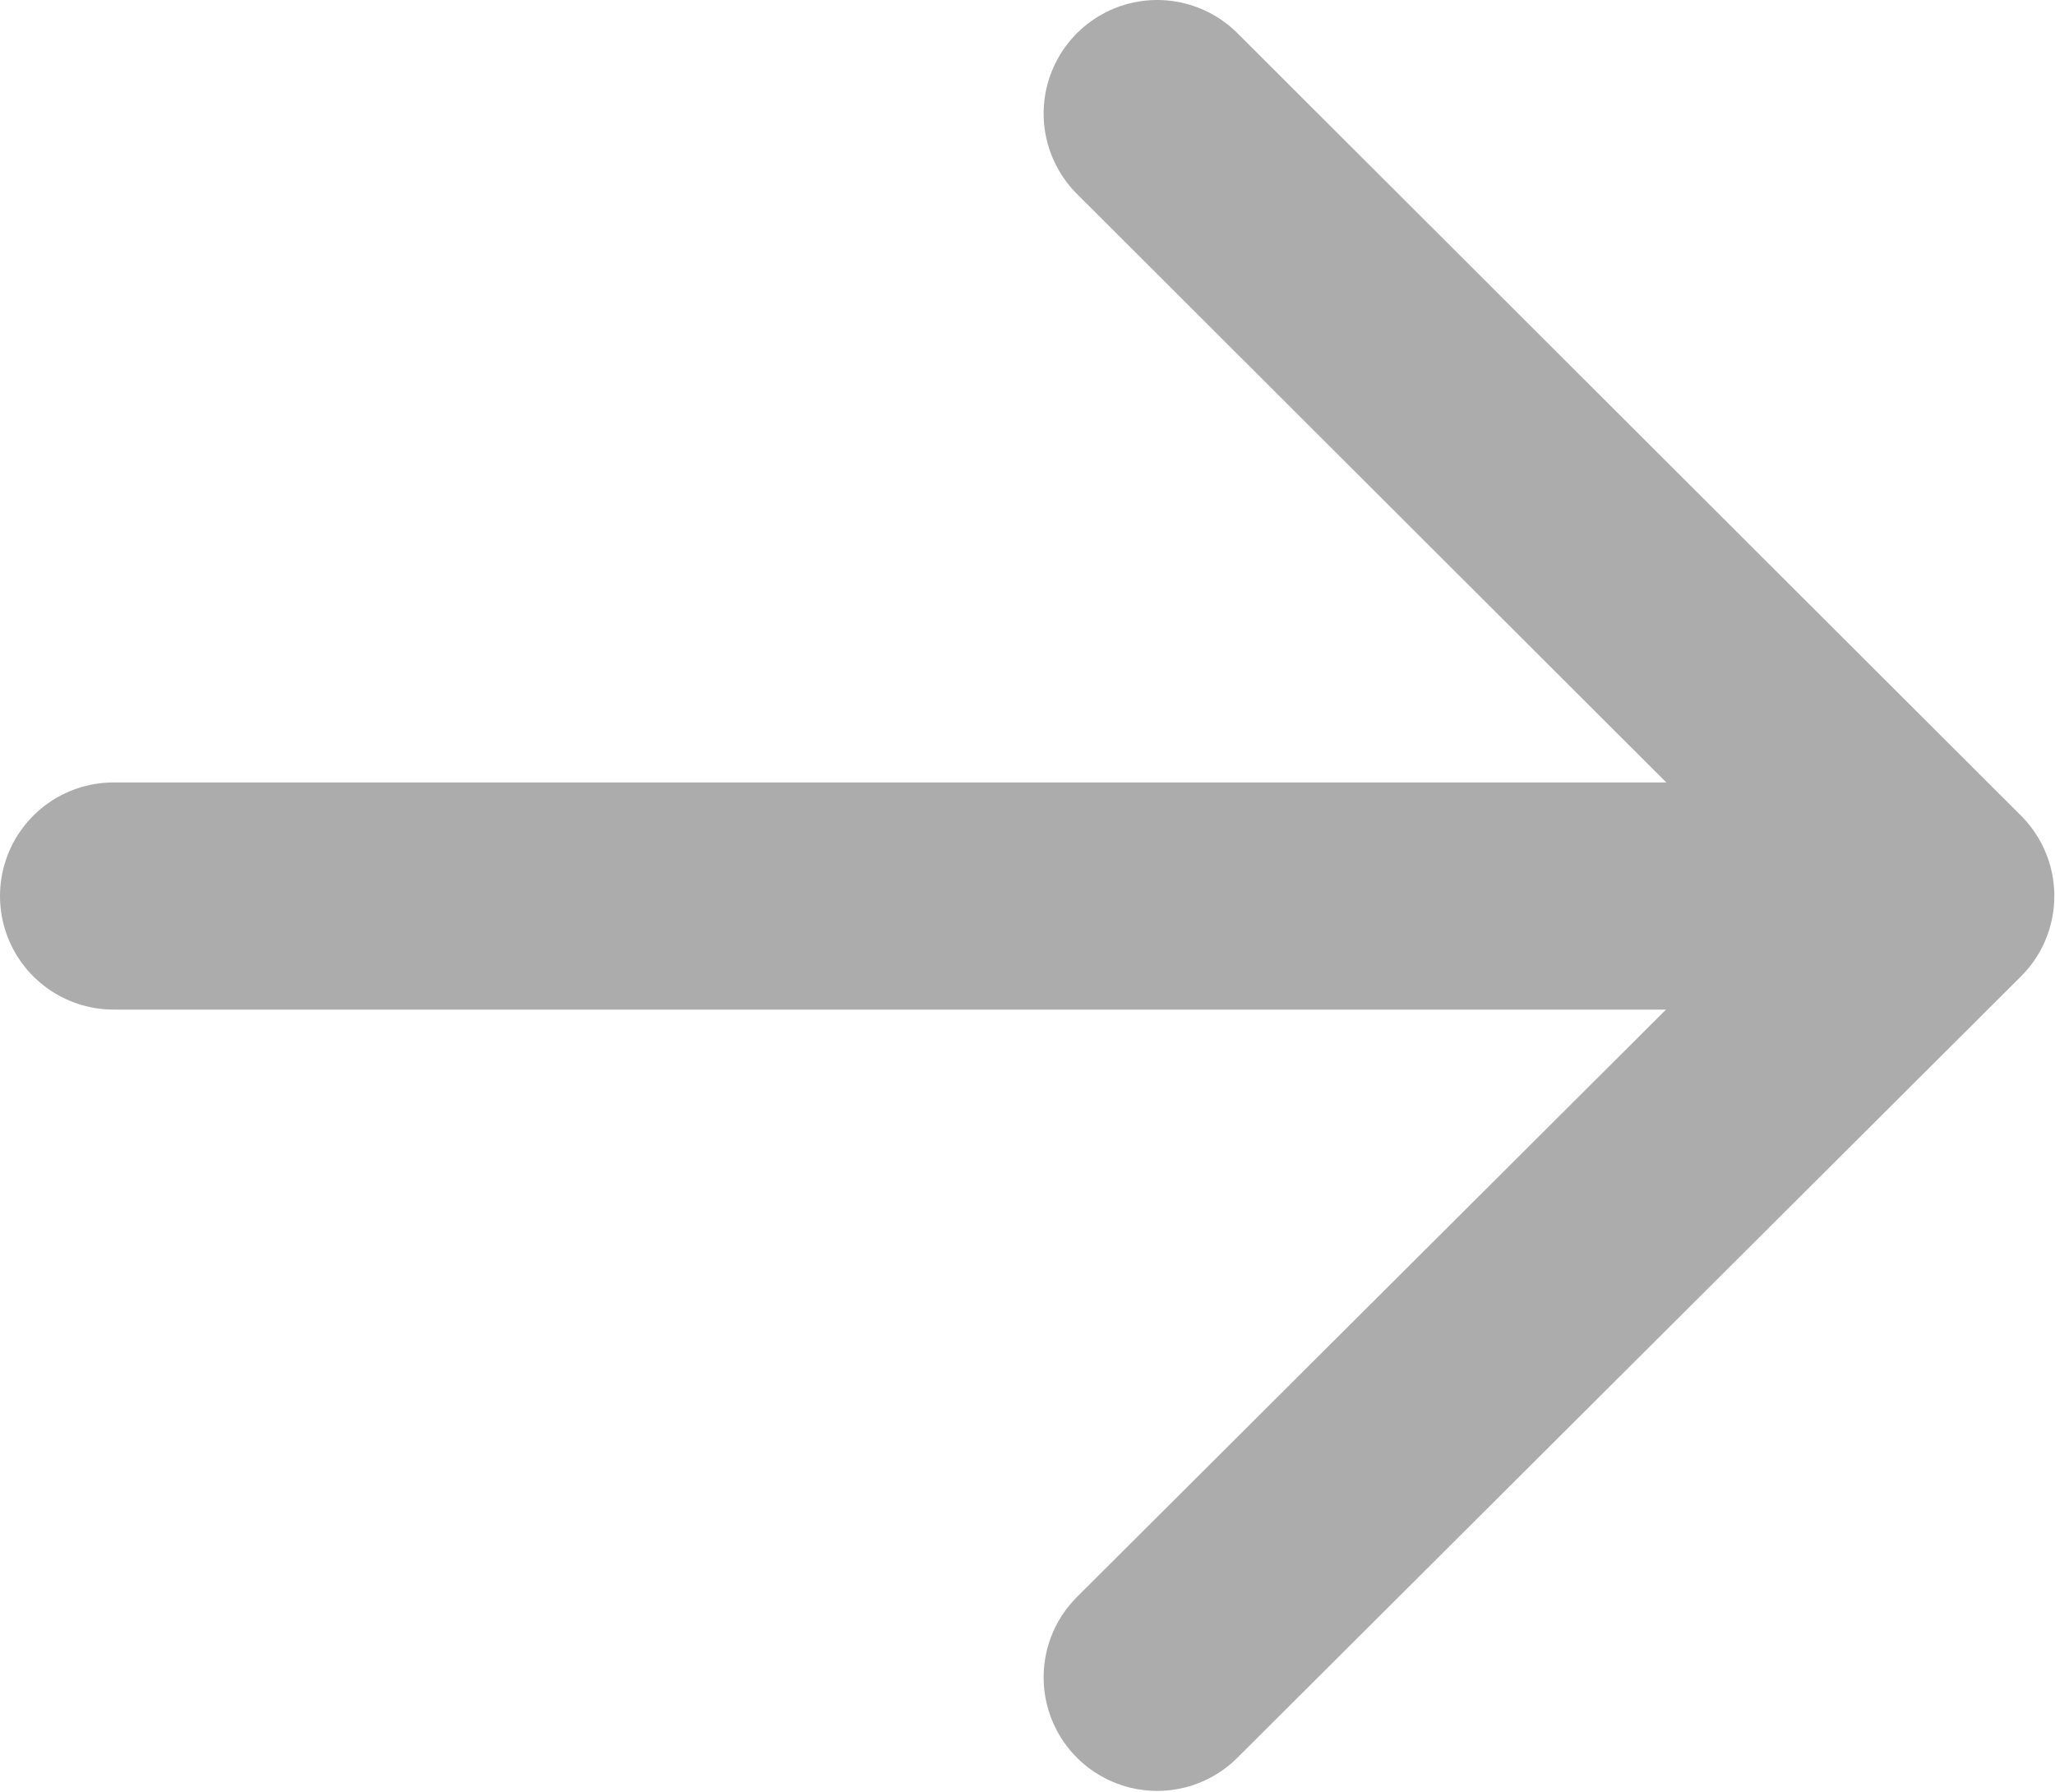<svg width="18.096" height="15.783" viewBox="0 0 18.096 15.783" fill="none" xmlns="http://www.w3.org/2000/svg" xmlns:xlink="http://www.w3.org/1999/xlink">
	<desc>
			Created with Pixso.
	</desc>
	<defs/>
	<path id="Vector" d="M1 7.89L17.09 7.89M10.19 1L17.09 7.89L10.19 14.77" stroke="#ACACAC" stroke-opacity="1" stroke-width="2" stroke-linejoin="round" stroke-linecap="round"/>
</svg>
